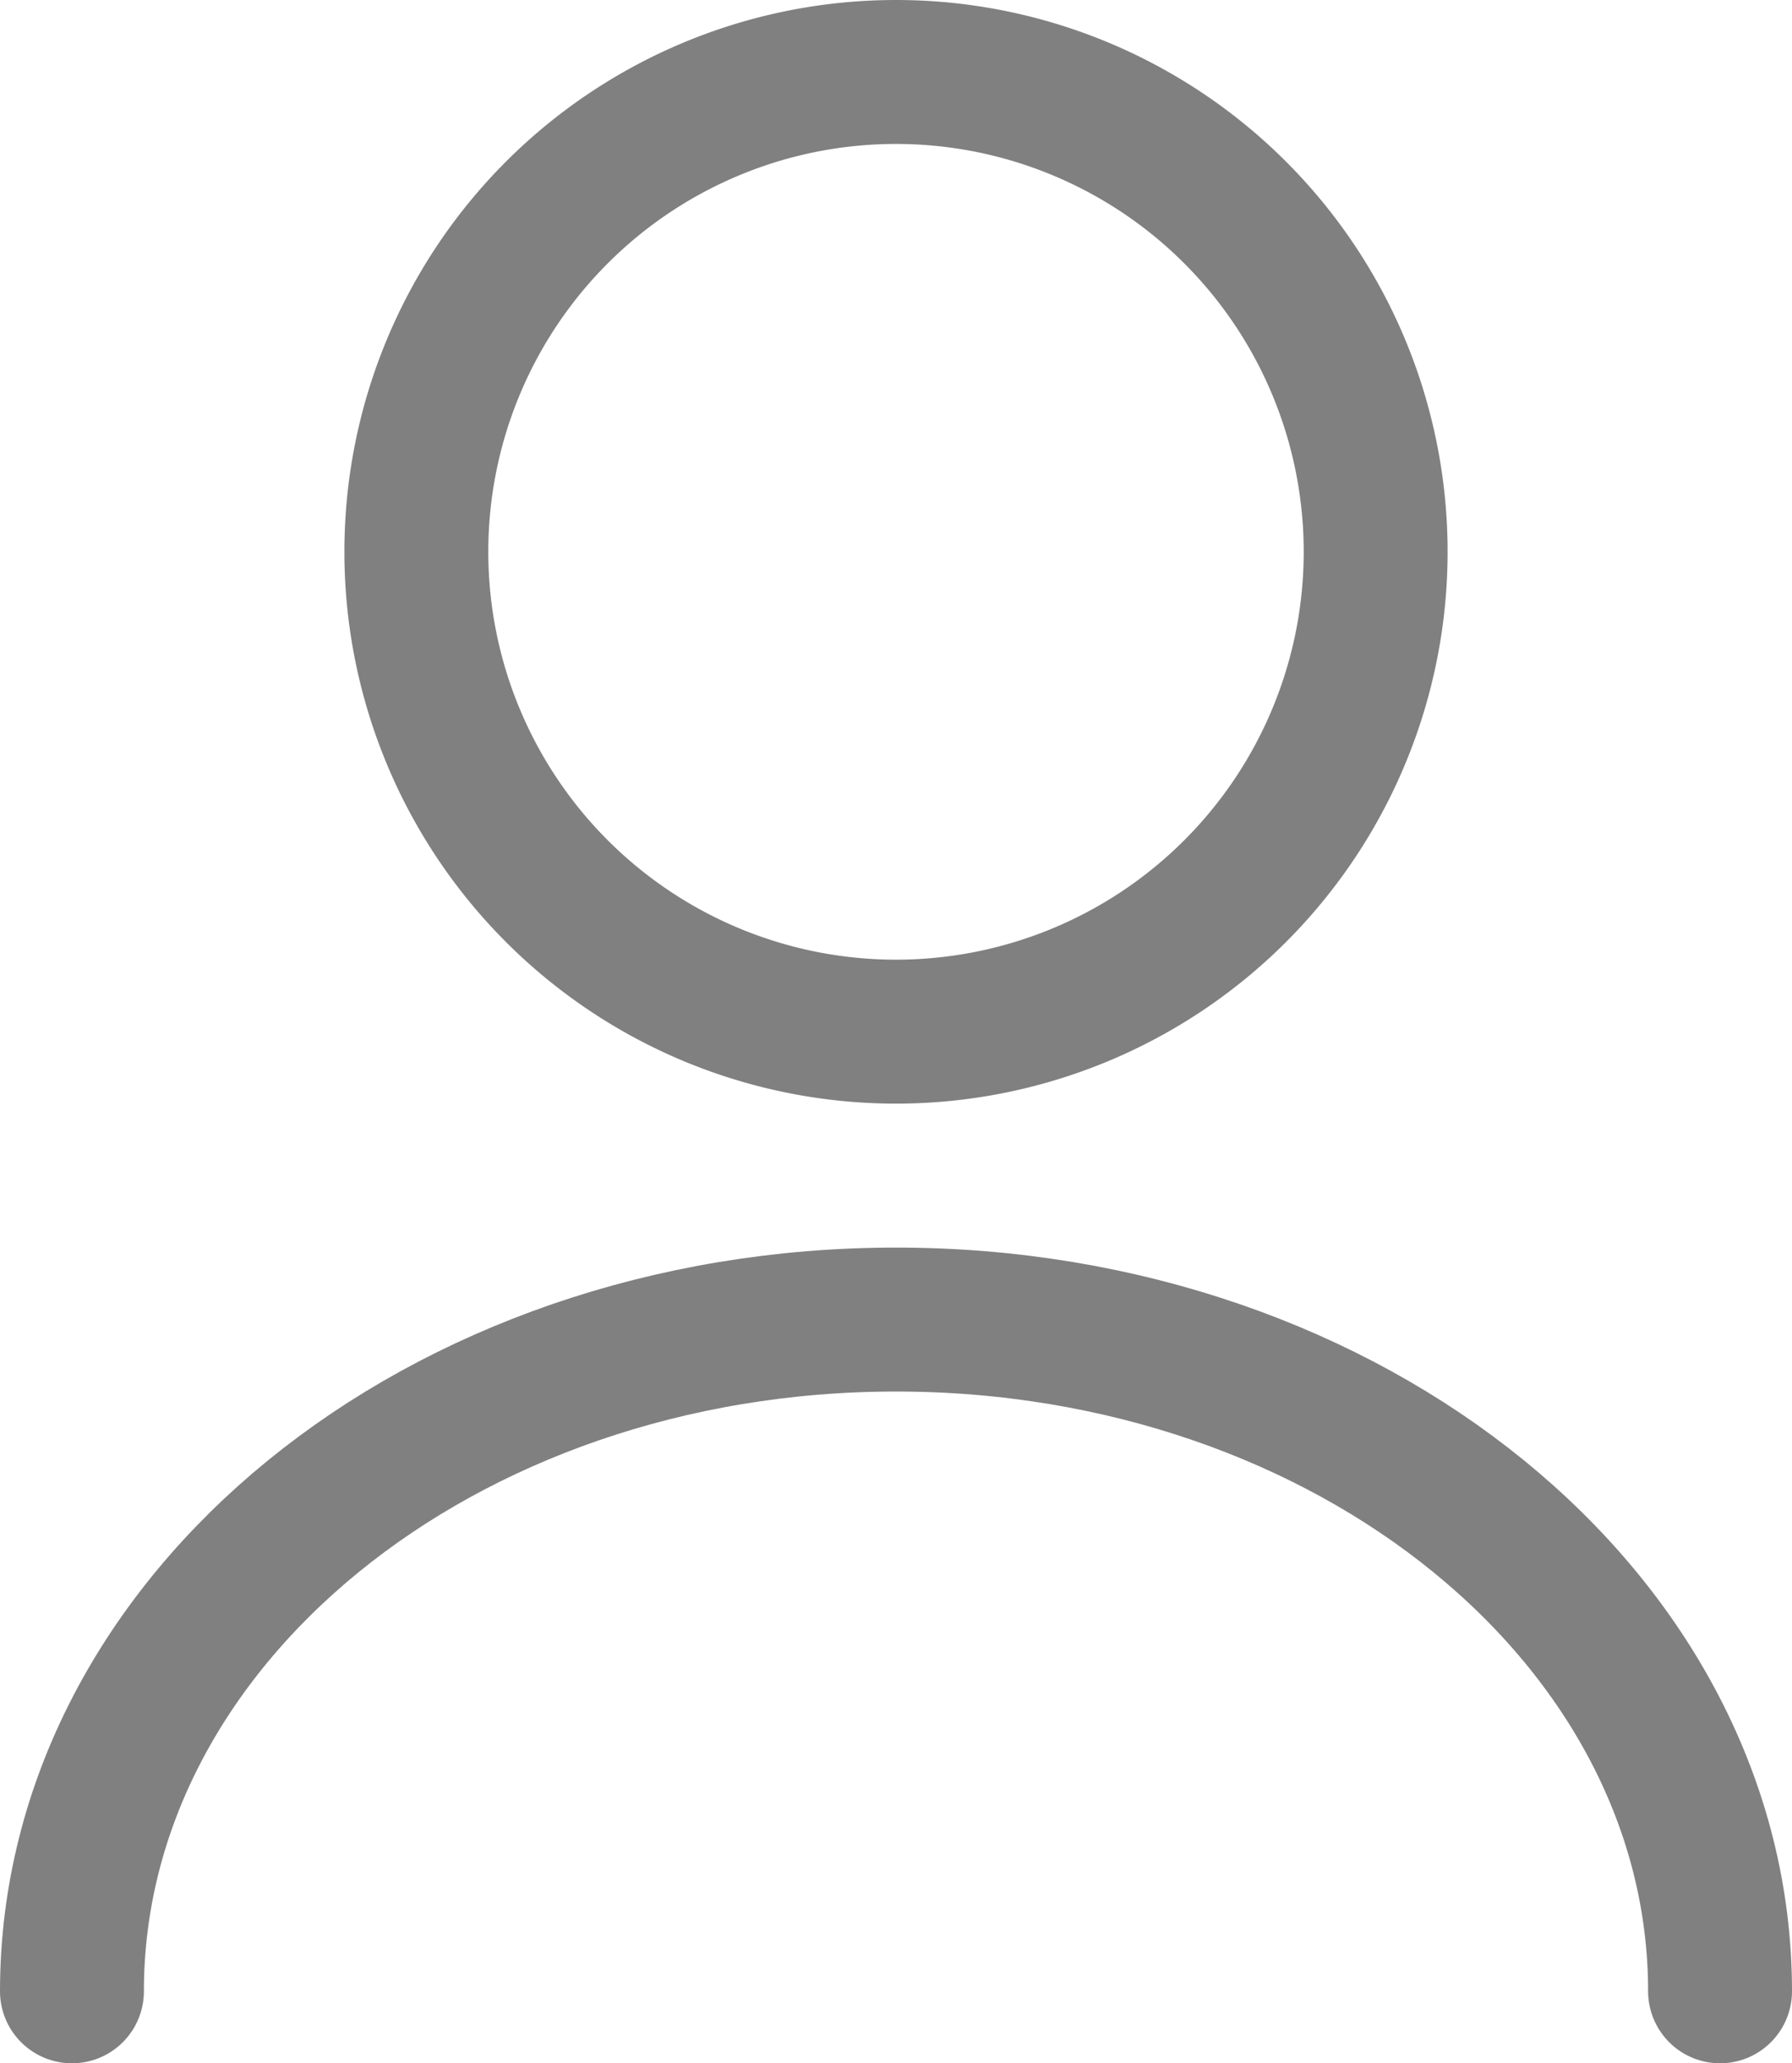 <svg xmlns="http://www.w3.org/2000/svg" width="18.68" height="21.5" viewBox="0 0 18.68 21.5">
  <g id="Group_38069" data-name="Group 38069" transform="translate(0.75 0.75)">
    <path id="Vector" d="M10,5A5,5,0,1,1,5,0,5,5,0,0,1,10,5Z" transform="translate(3.59)" fill="none" stroke="gray" stroke-linecap="round" stroke-linejoin="round" stroke-width="1.5"/>
    <path id="Vector-2" data-name="Vector" d="M17.18,7c0-3.87-3.85-7-8.59-7S0,3.13,0,7" transform="translate(0 13)" fill="none" stroke="gray" stroke-linecap="round" stroke-linejoin="round" stroke-width="1.5"/>
  </g>
</svg>
